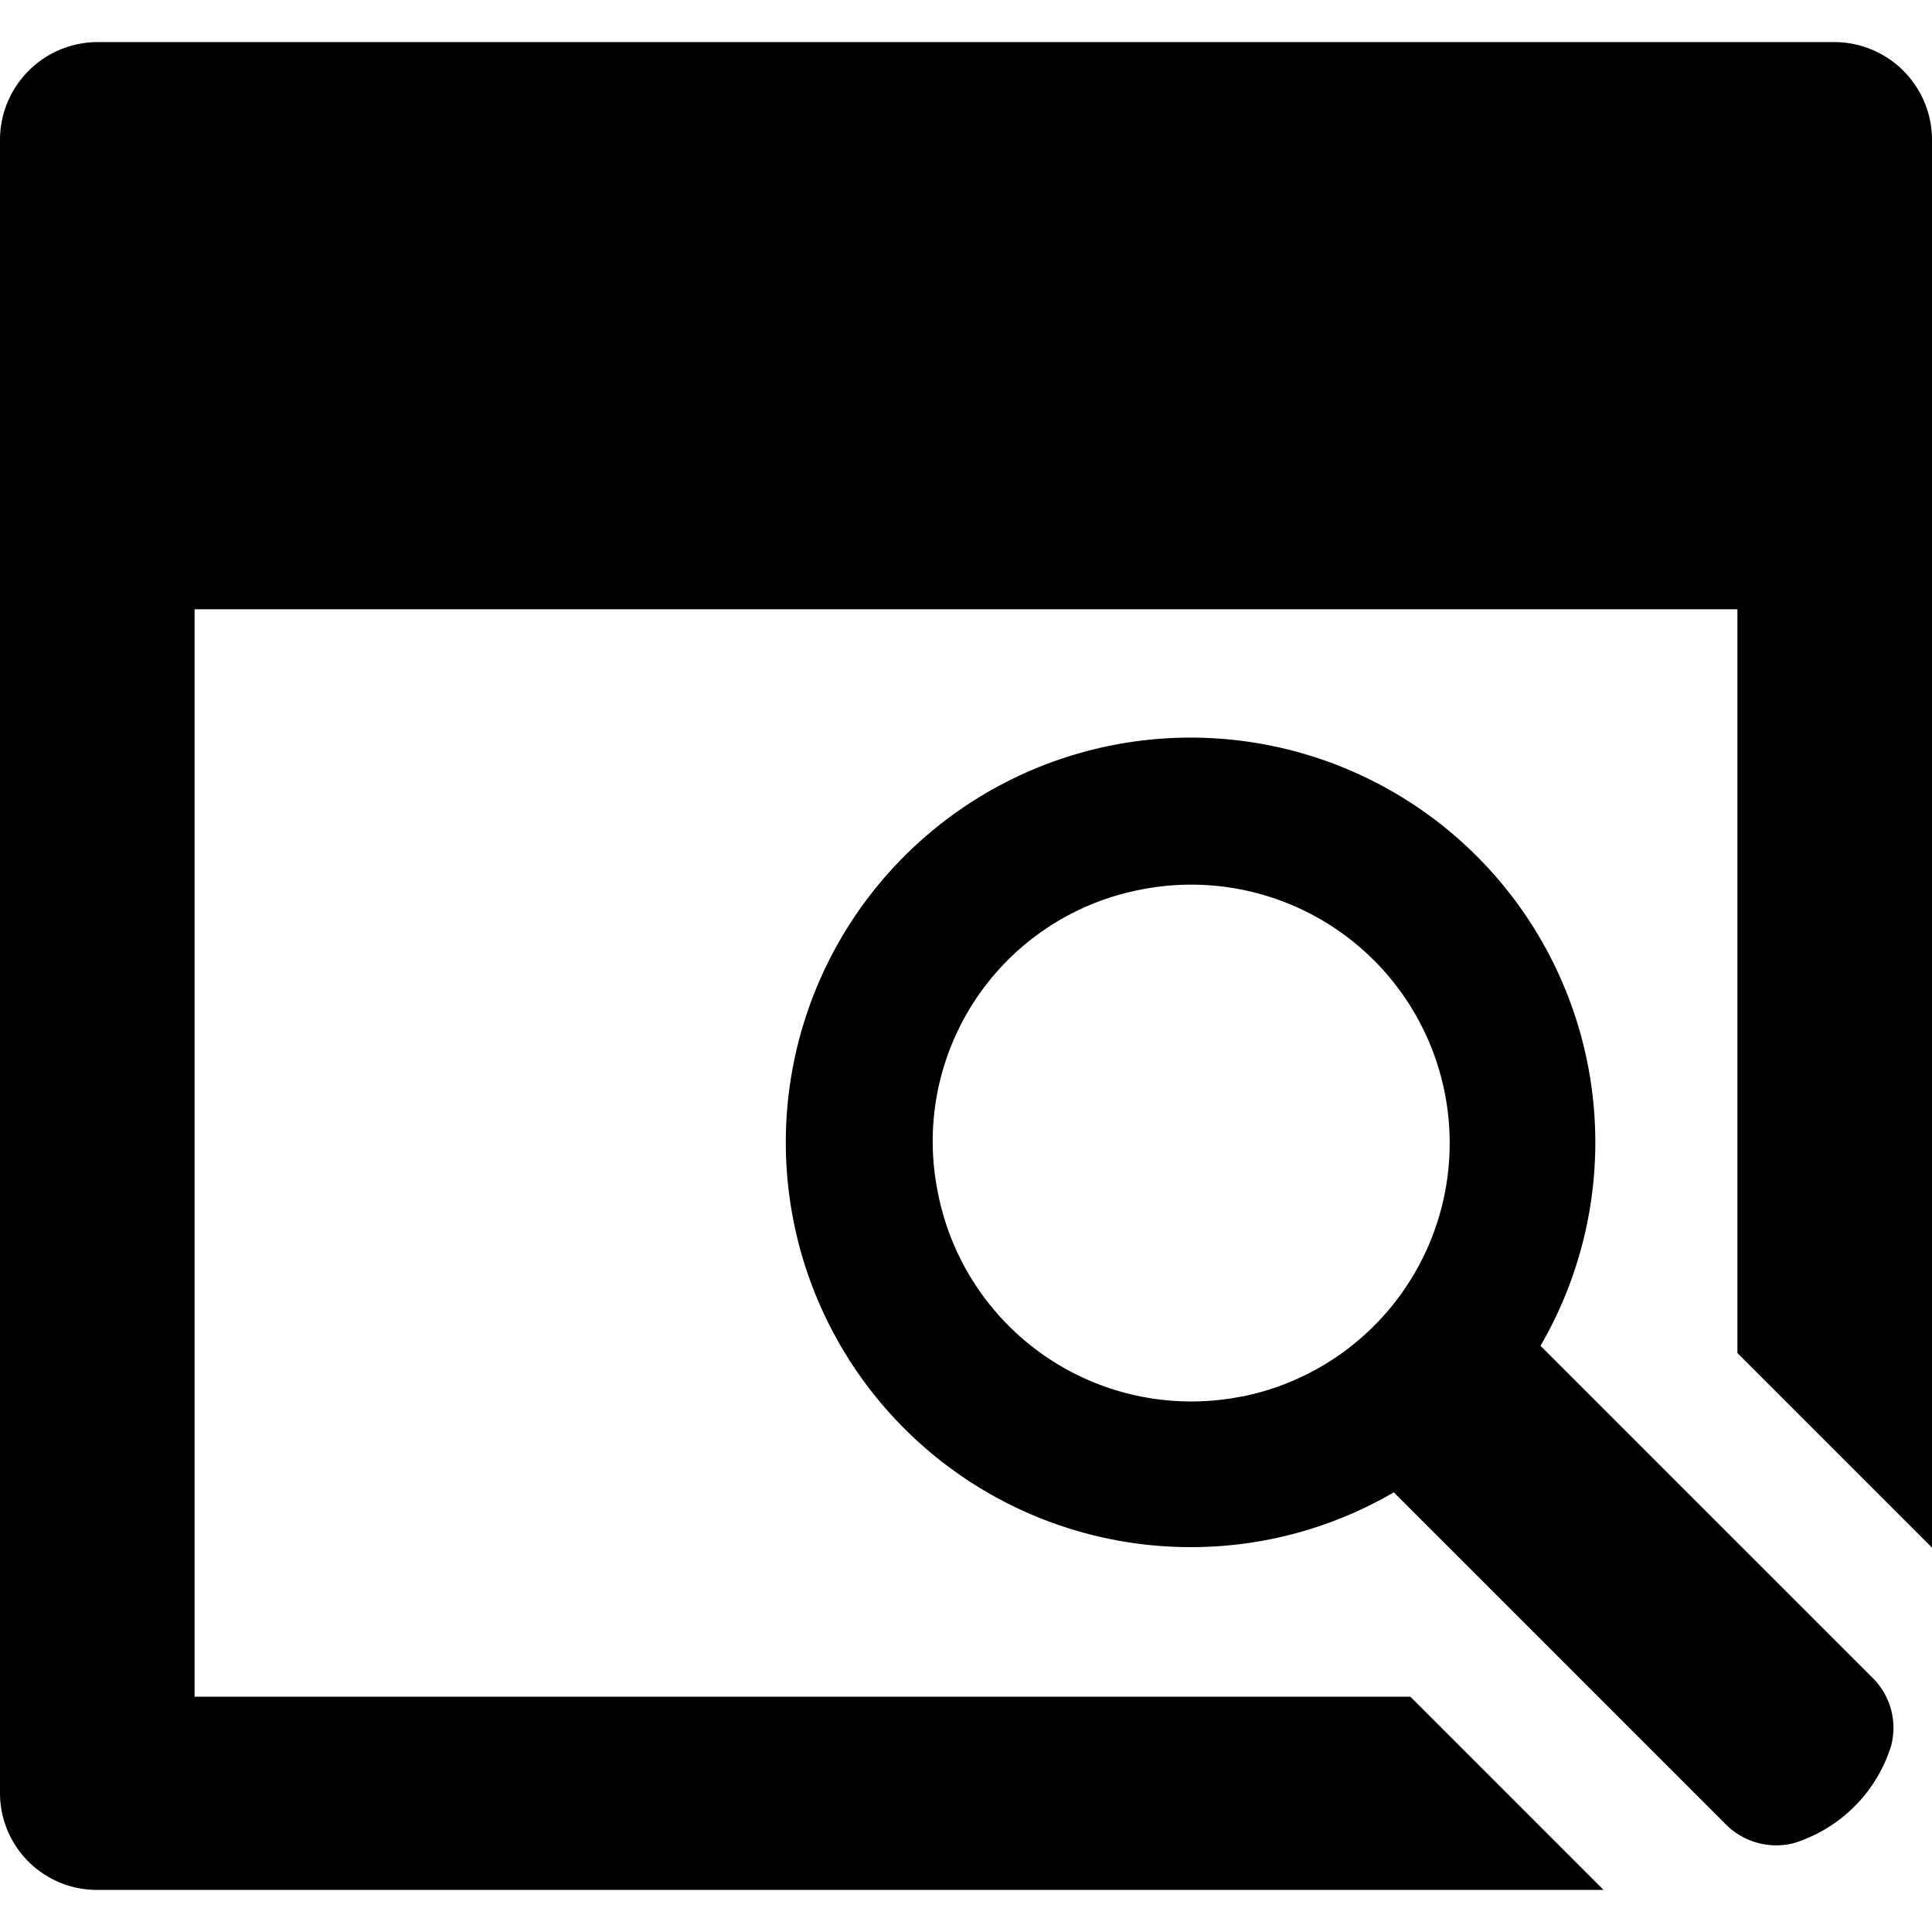 <svg data-tags="browser,search,web,screen" xmlns="http://www.w3.org/2000/svg" viewBox="0 0 14 14"><path d="M13.3.305H.7a.709.709 0 0 0-.7.7v11.99a.702.702 0 0 0 .7.7h10.92l-1.4-1.4H1.41v-7.88h11.18v5.39l1.41 1.41V1.005a.709.709 0 0 0-.7-.7Z" fill-rule="evenodd"/><path d="M11.163 9.752a2.933 2.933 0 1 0-2.531 1.459 2.913 2.913 0 0 0 1.468-.397l2.397 2.397a.516.516 0 0 0 .502.145 1.073 1.073 0 0 0 .705-.706.51.51 0 0 0-.145-.502ZM9 10.119A1.87 1.87 0 0 1 6.796 8.64a1.857 1.857 0 0 1 1.468-2.193A1.872 1.872 0 1 1 9 10.12Z" fill-rule="evenodd"/></svg>